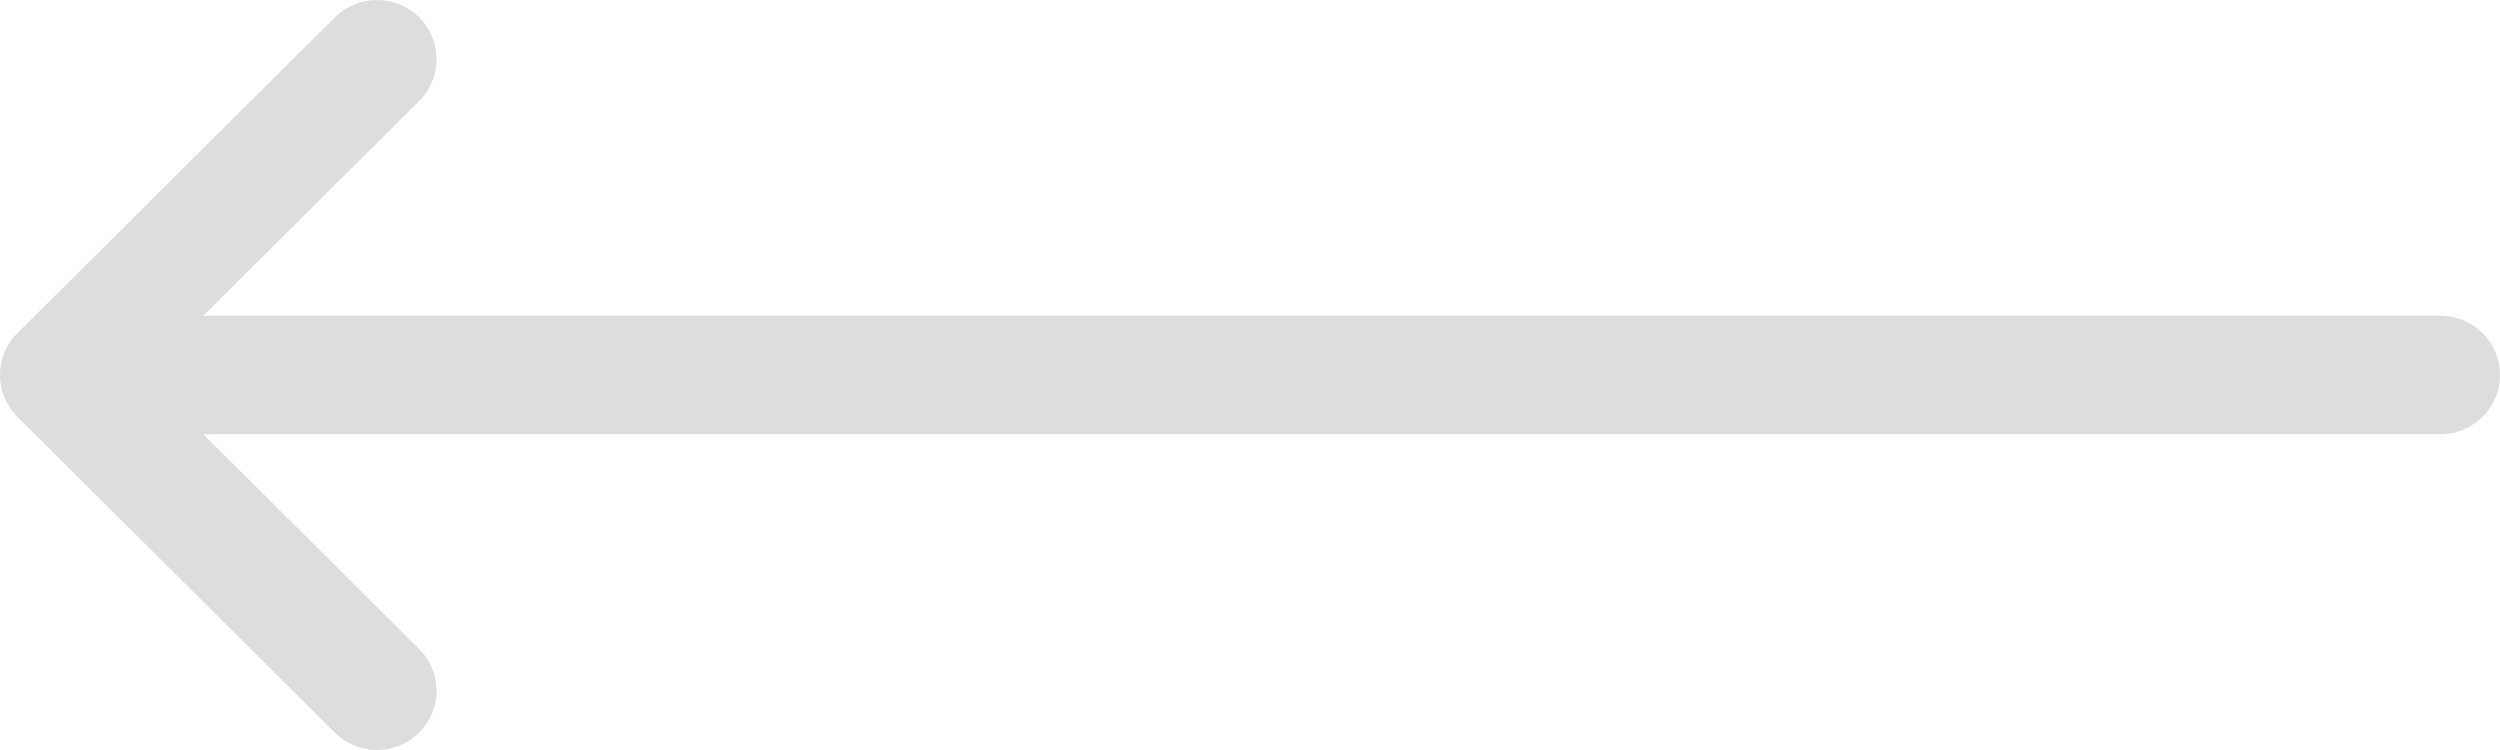 <svg width="30" height="9" viewBox="0 0 30 9" fill="none" xmlns="http://www.w3.org/2000/svg">
<path d="M4.019 0.208C4.298 -0.069 4.75 -0.069 5.029 0.208C5.308 0.486 5.308 0.935 5.029 1.213L2.439 3.789H29.286C29.68 3.789 30 4.108 30 4.5C30 4.892 29.68 5.211 29.286 5.211H2.439L5.029 7.787C5.308 8.065 5.308 8.514 5.029 8.792C4.75 9.069 4.298 9.069 4.019 8.792L0.209 5.002C-0.07 4.725 -0.07 4.275 0.209 3.998L4.019 0.208Z" fill="#dedcdc"/>
</svg>
